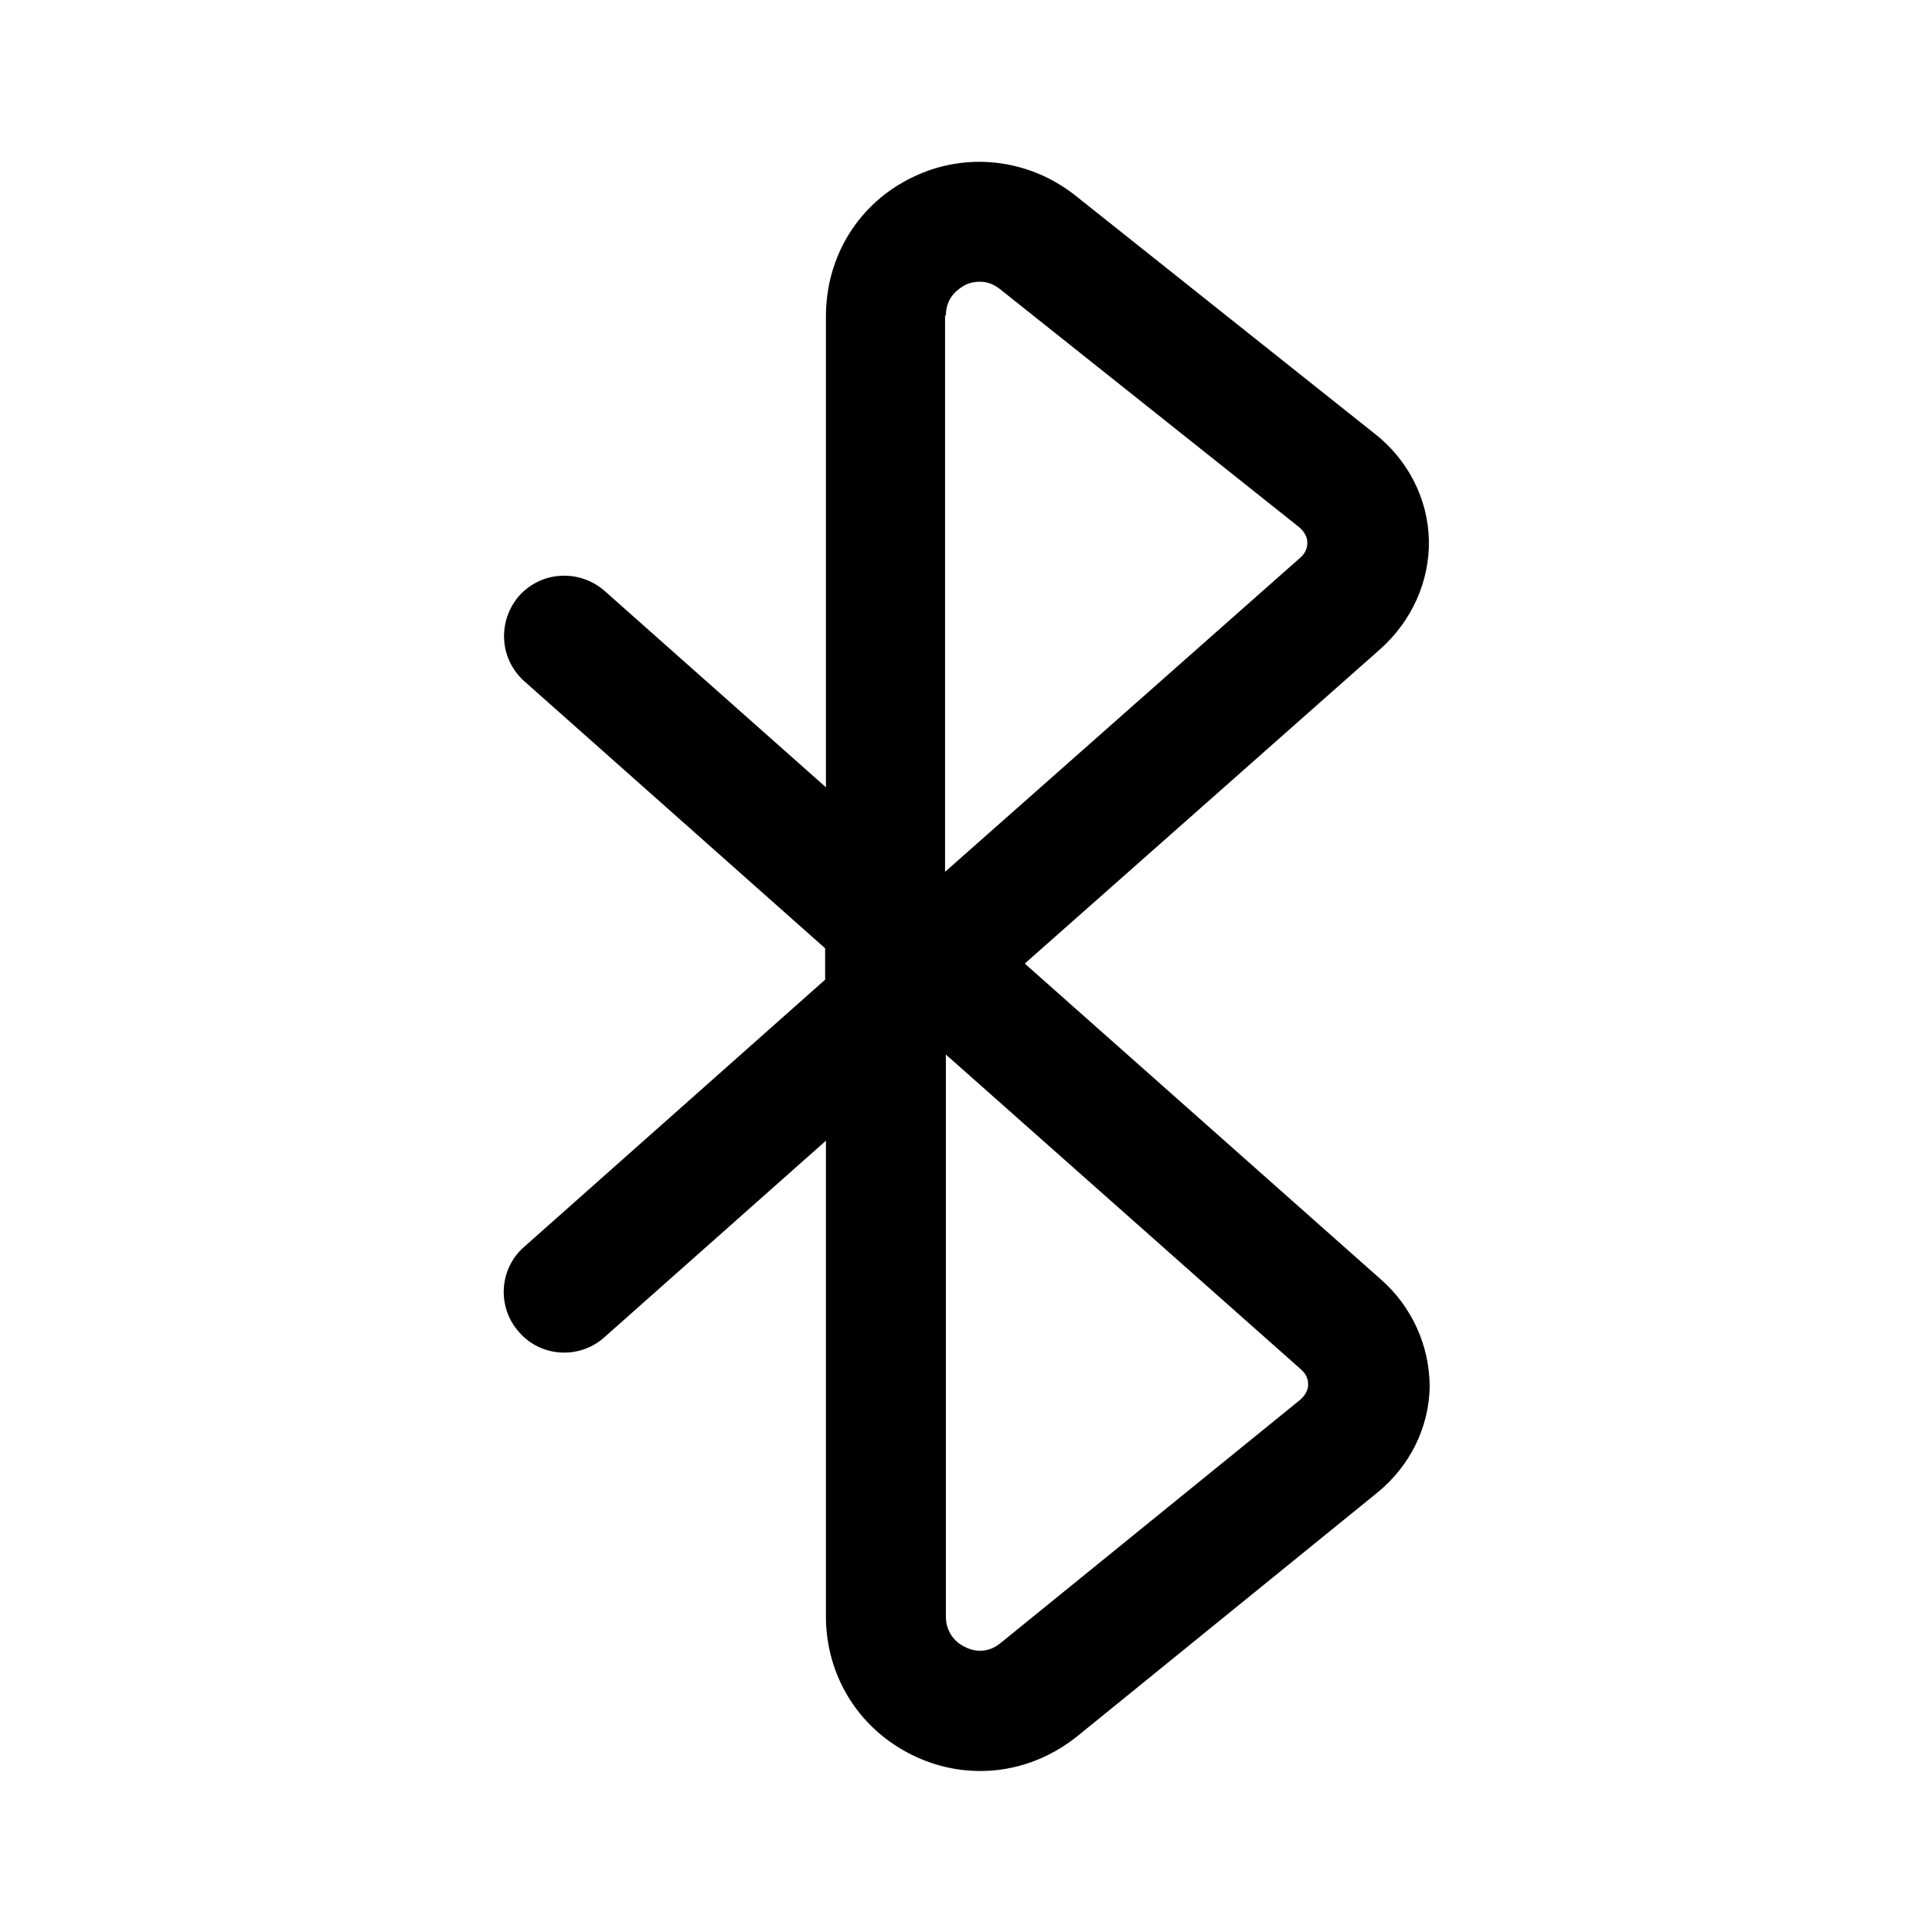 <svg width="24" height="24" viewBox="0 0 24 24" fill="none" xmlns="http://www.w3.org/2000/svg">
<path d="M17.15 15.89L12.73 11.97L17.15 8.06C17.54 7.71 17.76 7.22 17.75 6.71C17.74 6.2 17.49 5.71 17.08 5.39L13.36 2.43C12.78 1.97 12 1.88 11.34 2.2C10.67 2.52 10.26 3.18 10.26 3.93V9.78L7.51 7.34C7.2 7.07 6.73 7.09 6.45 7.4C6.18 7.71 6.2 8.18 6.51 8.46L10.25 11.78V12.17L6.51 15.49C6.2 15.76 6.17 16.24 6.45 16.55C6.72 16.86 7.2 16.89 7.51 16.61L10.26 14.17V20.08C10.26 20.83 10.68 21.49 11.35 21.81C11.62 21.94 11.9 22 12.18 22C12.61 22 13.03 21.85 13.38 21.57L17.1 18.55C17.51 18.22 17.75 17.74 17.76 17.23C17.76 16.72 17.54 16.23 17.15 15.89ZM11.75 3.92C11.75 3.68 11.92 3.58 11.99 3.54C12.03 3.52 12.09 3.5 12.17 3.5C12.25 3.5 12.33 3.52 12.42 3.59L16.14 6.55C16.22 6.62 16.24 6.69 16.24 6.74C16.24 6.79 16.23 6.86 16.15 6.93L11.74 10.83V3.92H11.75ZM16.15 17.39L12.43 20.41C12.25 20.56 12.06 20.5 11.99 20.46C11.92 20.43 11.75 20.32 11.75 20.08V13.1L16.16 17.01C16.24 17.08 16.25 17.15 16.25 17.2C16.25 17.25 16.23 17.32 16.15 17.39Z" fill="black"/>
</svg>
